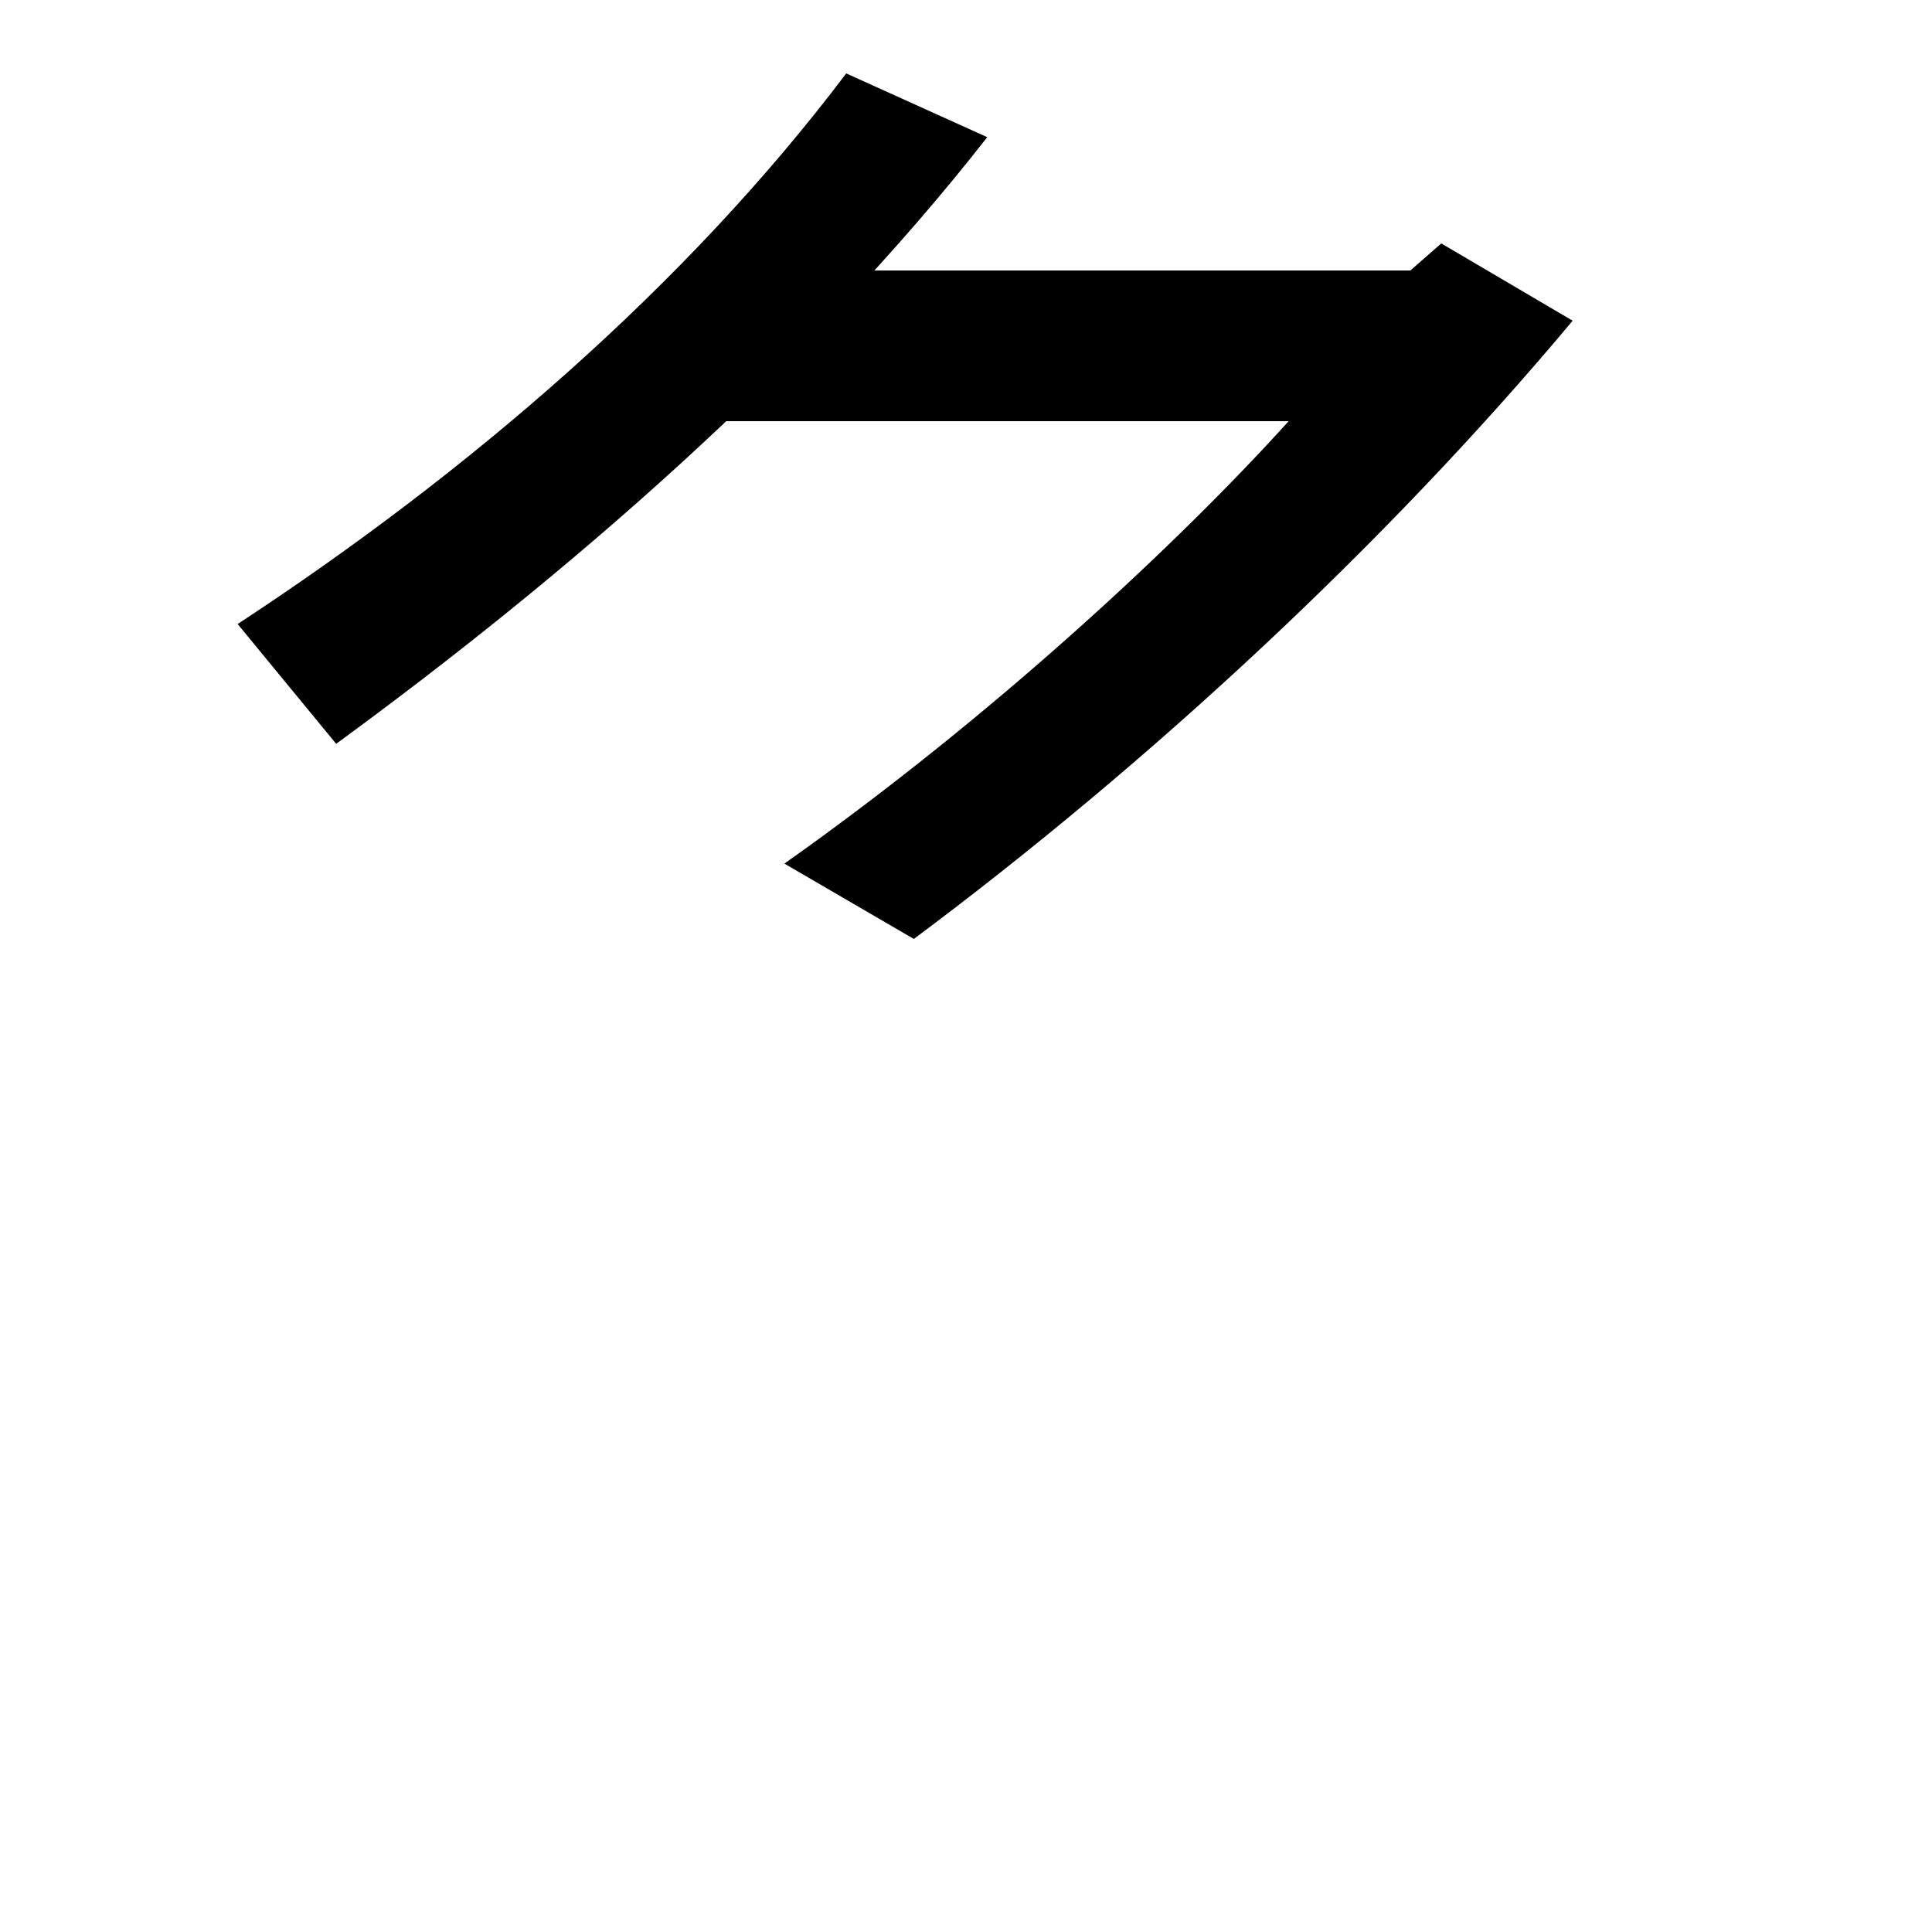 <svg xmlns="http://www.w3.org/2000/svg" width="1000" height="1000"><path d="M406 433 473 394C595 485 717 598 814 714L746 754L730 740H359L358 662H667C611 600 515 510 406 433ZM123 557 174 495C293 582 418 690 511 809L438 842C355 732 242 635 123 557Z" transform="translate(0, 880) scale(1,-1)" /></svg>